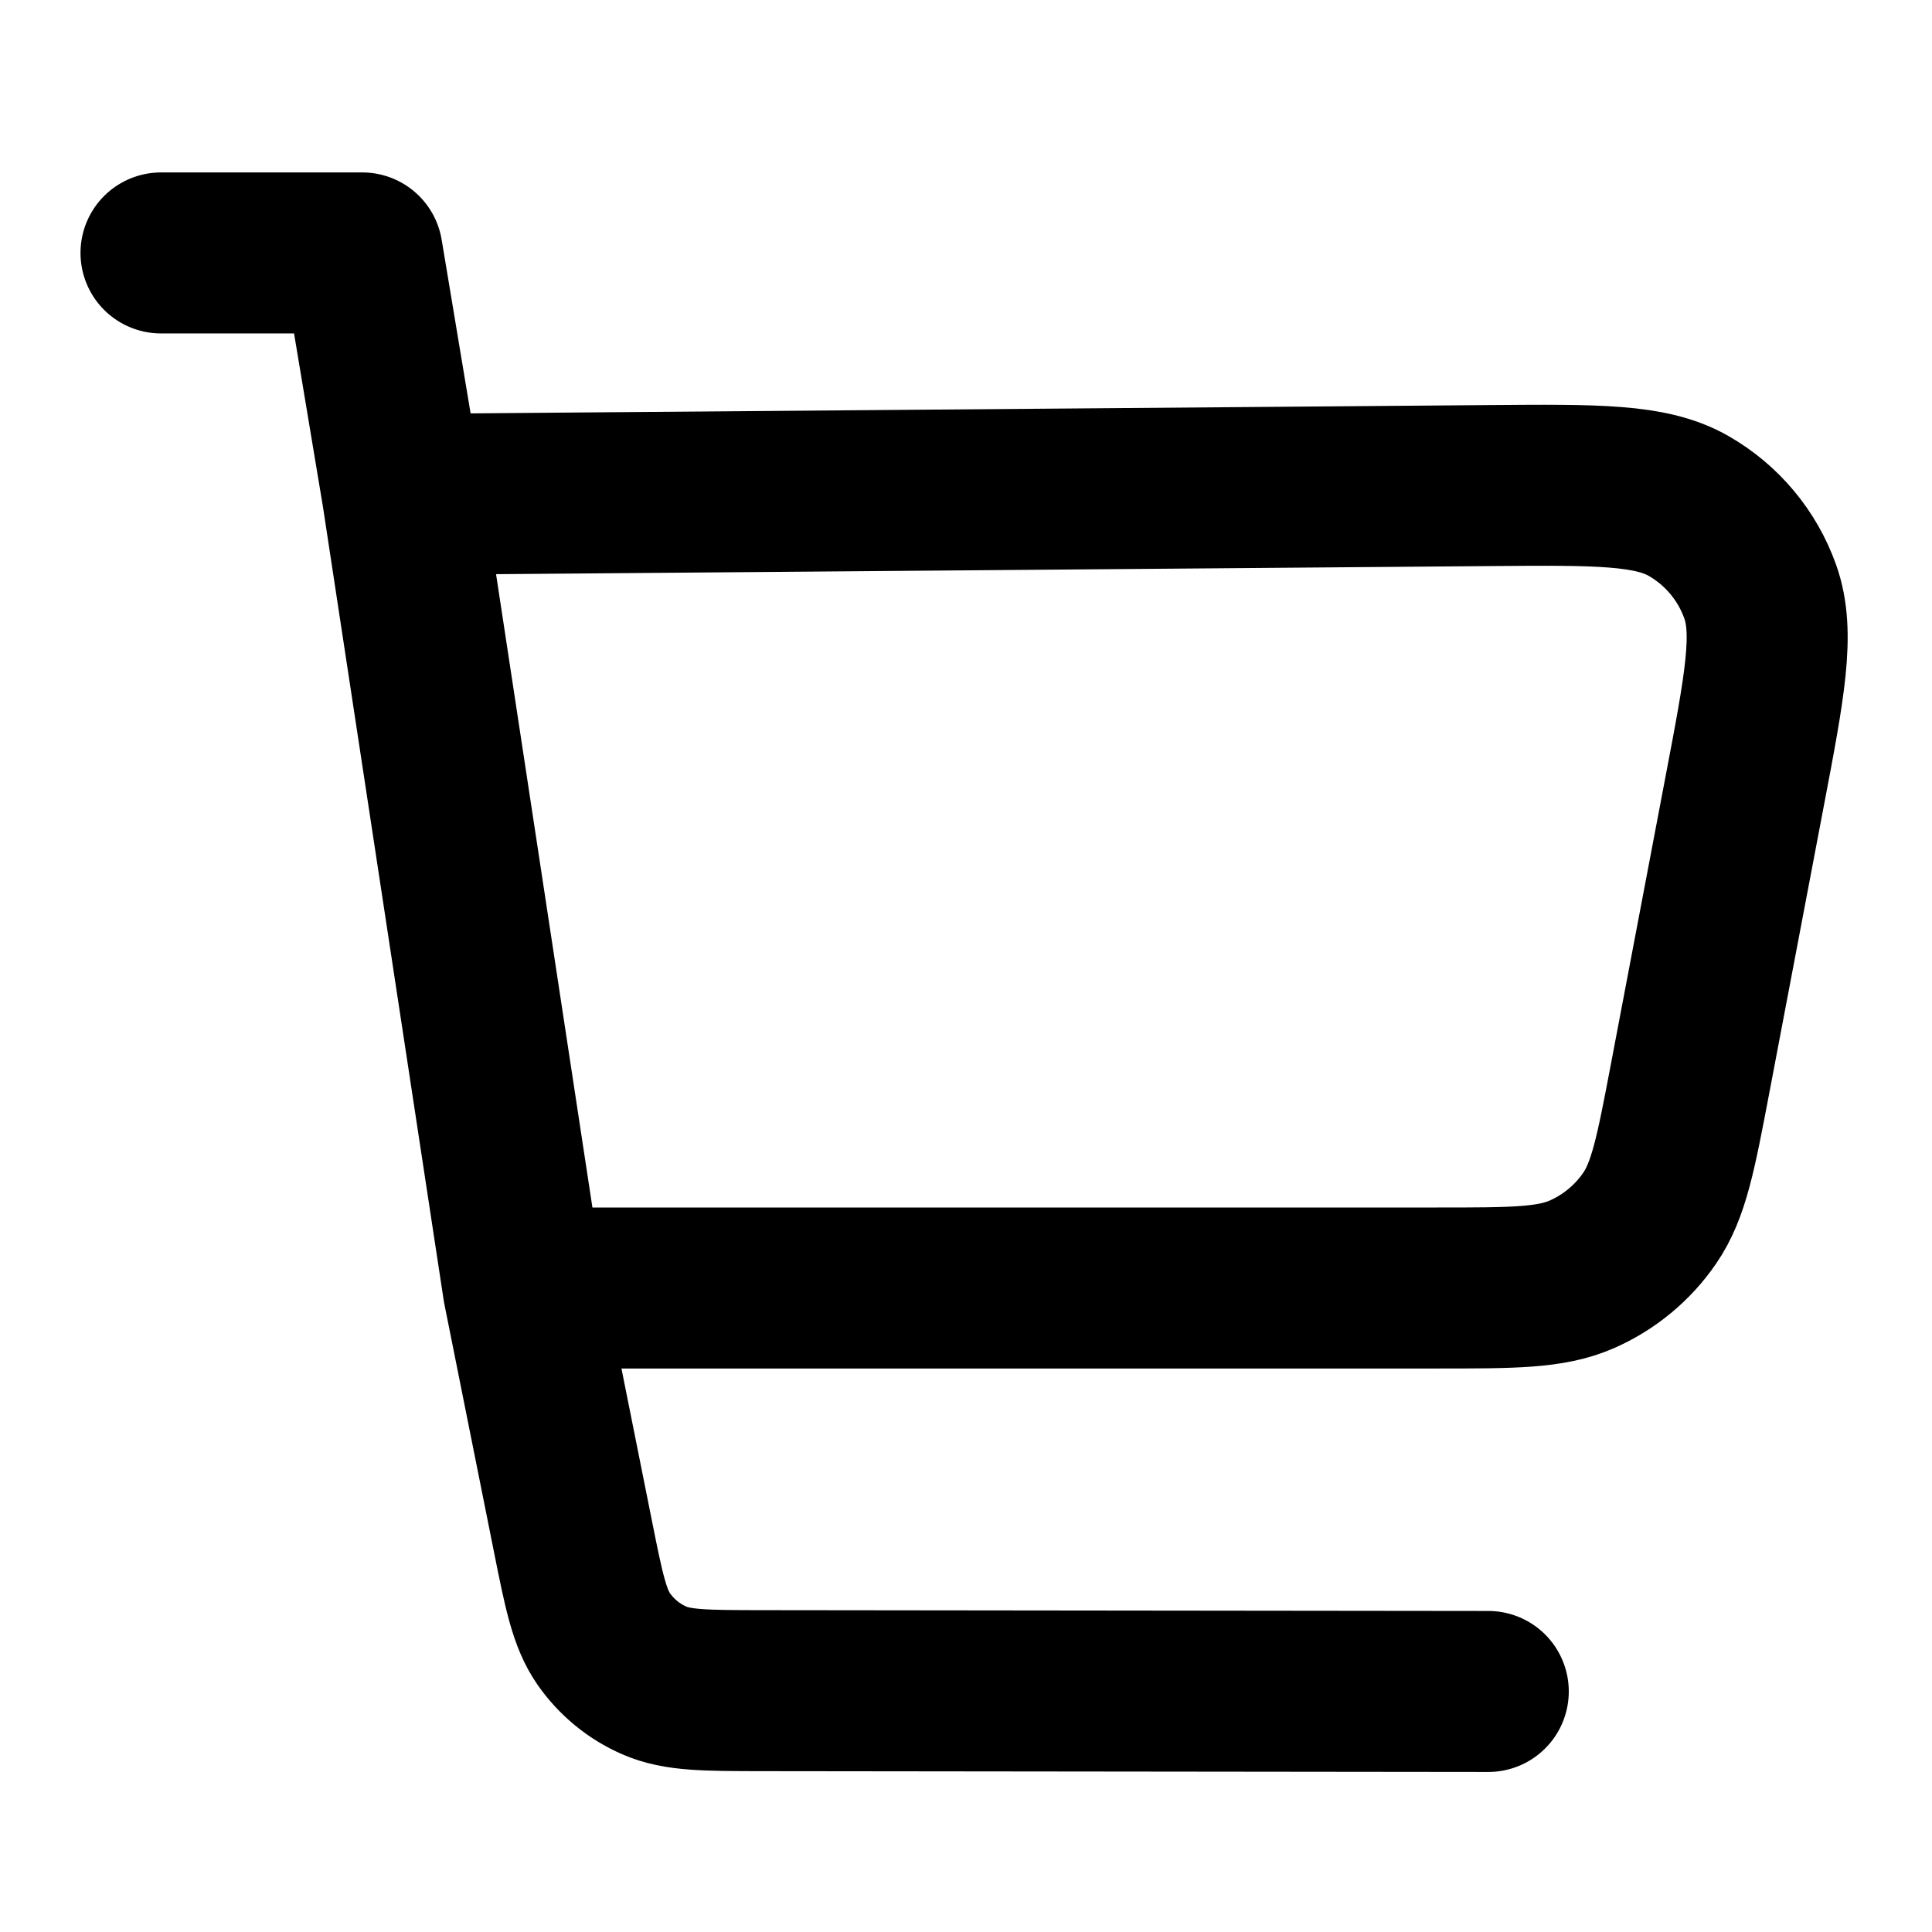 <svg width="24" height="24" viewBox="0 0 24 24" fill="none" xmlns="http://www.w3.org/2000/svg">
<path d="M5 6.142L18.503 6.032C19.84 6.021 20.508 6.016 20.978 6.286C21.391 6.523 21.706 6.9 21.866 7.349C22.048 7.86 21.923 8.517 21.673 9.829L20.995 13.398C20.819 14.324 20.731 14.787 20.492 15.134C20.282 15.44 19.99 15.681 19.651 15.83C19.265 16 18.794 16 17.851 16L6.5 16M5 6.142L6.5 16M5 6.142L4.5 3.142H2M6.5 16L7.115 19.073C7.252 19.759 7.321 20.103 7.5 20.36C7.658 20.586 7.875 20.765 8.128 20.875C8.415 21.001 8.765 21.001 9.465 21.002L18.488 21.012" stroke="currentColor" stroke-width="2" stroke-linecap="round" stroke-linejoin="round"/>
</svg>
